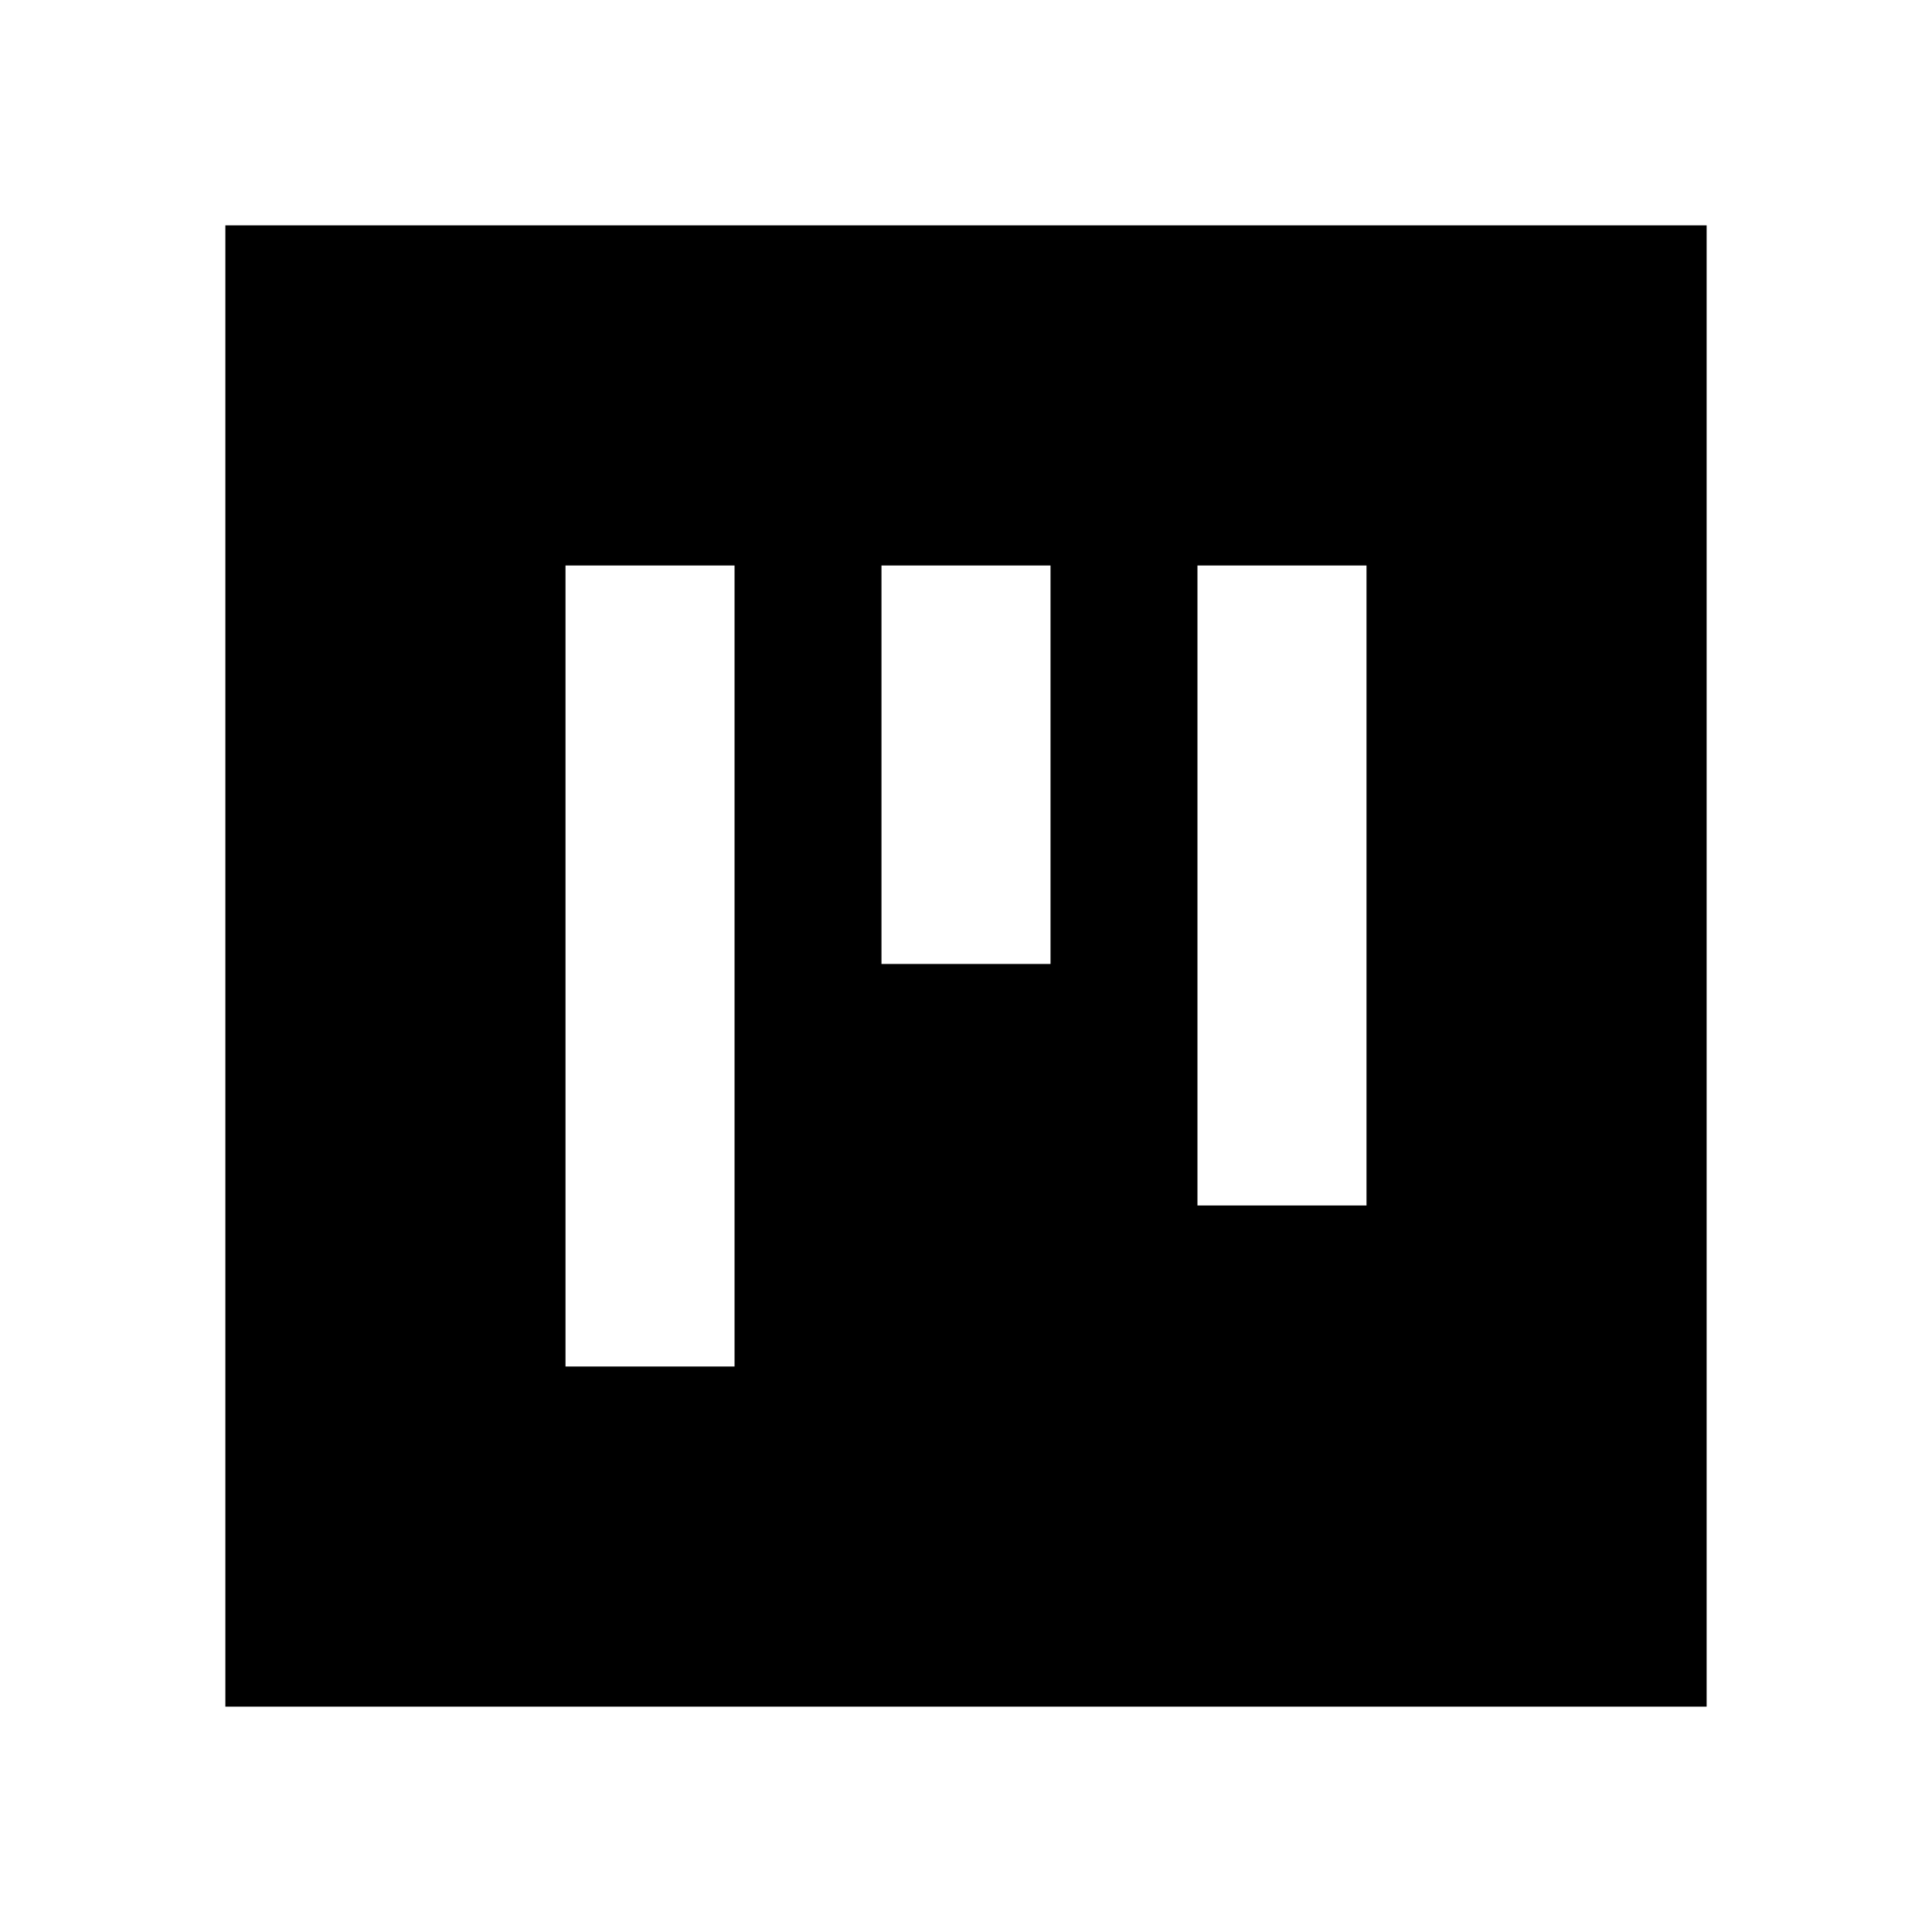 <svg xmlns="http://www.w3.org/2000/svg" viewBox="0 0 20 20"><path d="M5.854 14.146h1.75V5.854h-1.75Zm3.271-4.167h1.75V5.854h-1.75Zm3.271 2.5h1.75V5.854h-1.75ZM2.333 17.667V2.333h15.334v15.334Z"/></svg>
